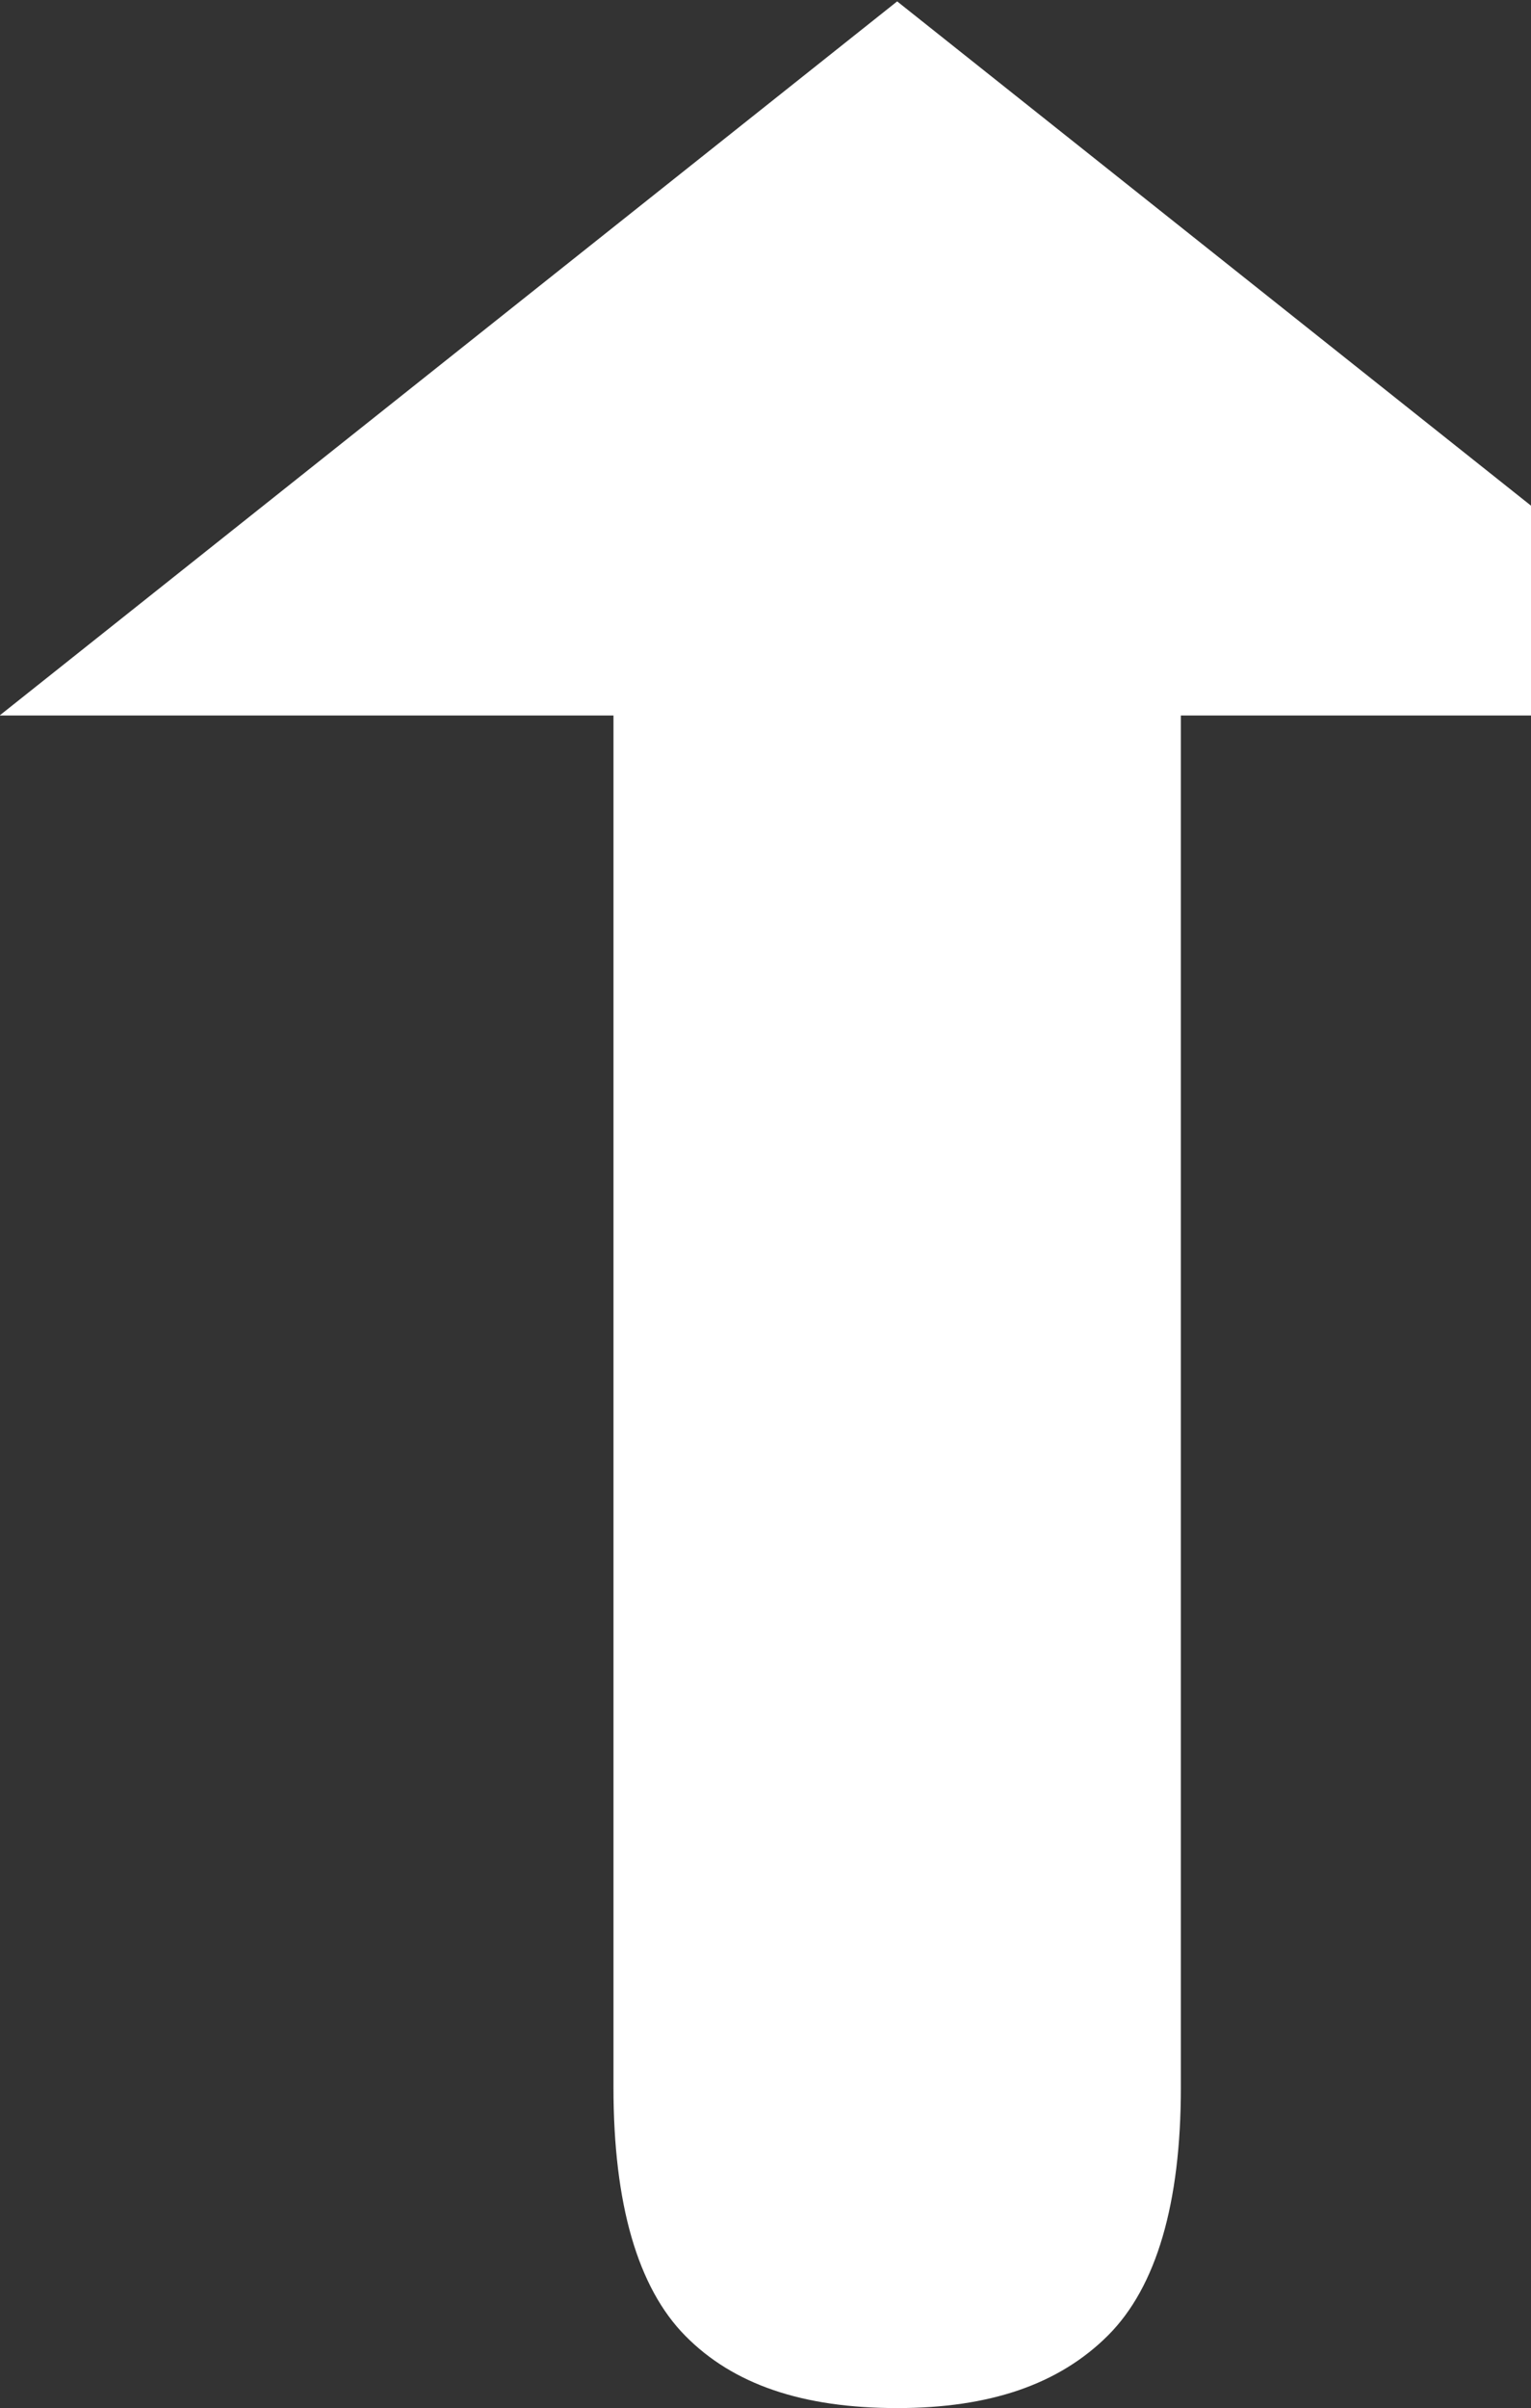 <svg xmlns="http://www.w3.org/2000/svg" xmlns:xlink="http://www.w3.org/1999/xlink" width="229" height="360" viewBox="0 0 229 360">
  <rect x="0" y="0" width="229" height="360" fill="#333333" stroke="none"/>
  <defs>
    <clipPath id="clip-path">
      <rect id="Rectangle_28367" data-name="Rectangle 28367" width="229" height="360" transform="translate(1137 782)" fill="#fff" stroke="#707070" stroke-width="1"/>
    </clipPath>
    <clipPath id="clip-path-2">
      <rect id="Rectangle_28349" data-name="Rectangle 28349" width="268.511" height="359.792" fill="#fff"/>
    </clipPath>
  </defs>
  <g id="Mask_Group_827" data-name="Mask Group 827" transform="translate(-1137 -782)" clip-path="url(#clip-path)">
    <g id="Group_81329" data-name="Group 81329" transform="translate(1136.94 782.208)">
      <g id="Group_81328" data-name="Group 81328" clip-path="url(#clip-path-2)">
        <path id="Path_58436" data-name="Path 58436" d="M134.254,0,0,106.758H91.82V311.83c0,17.445,3.618,29.95,10.753,37.169,7.173,7.268,17.532,10.793,31.682,10.793,13.909,0,24.231-3.562,31.555-10.879,7.216-7.226,10.879-19.7,10.879-37.083V106.758h91.82Z" fill="#fff"/>
      </g>
    </g>
  </g>
</svg>
